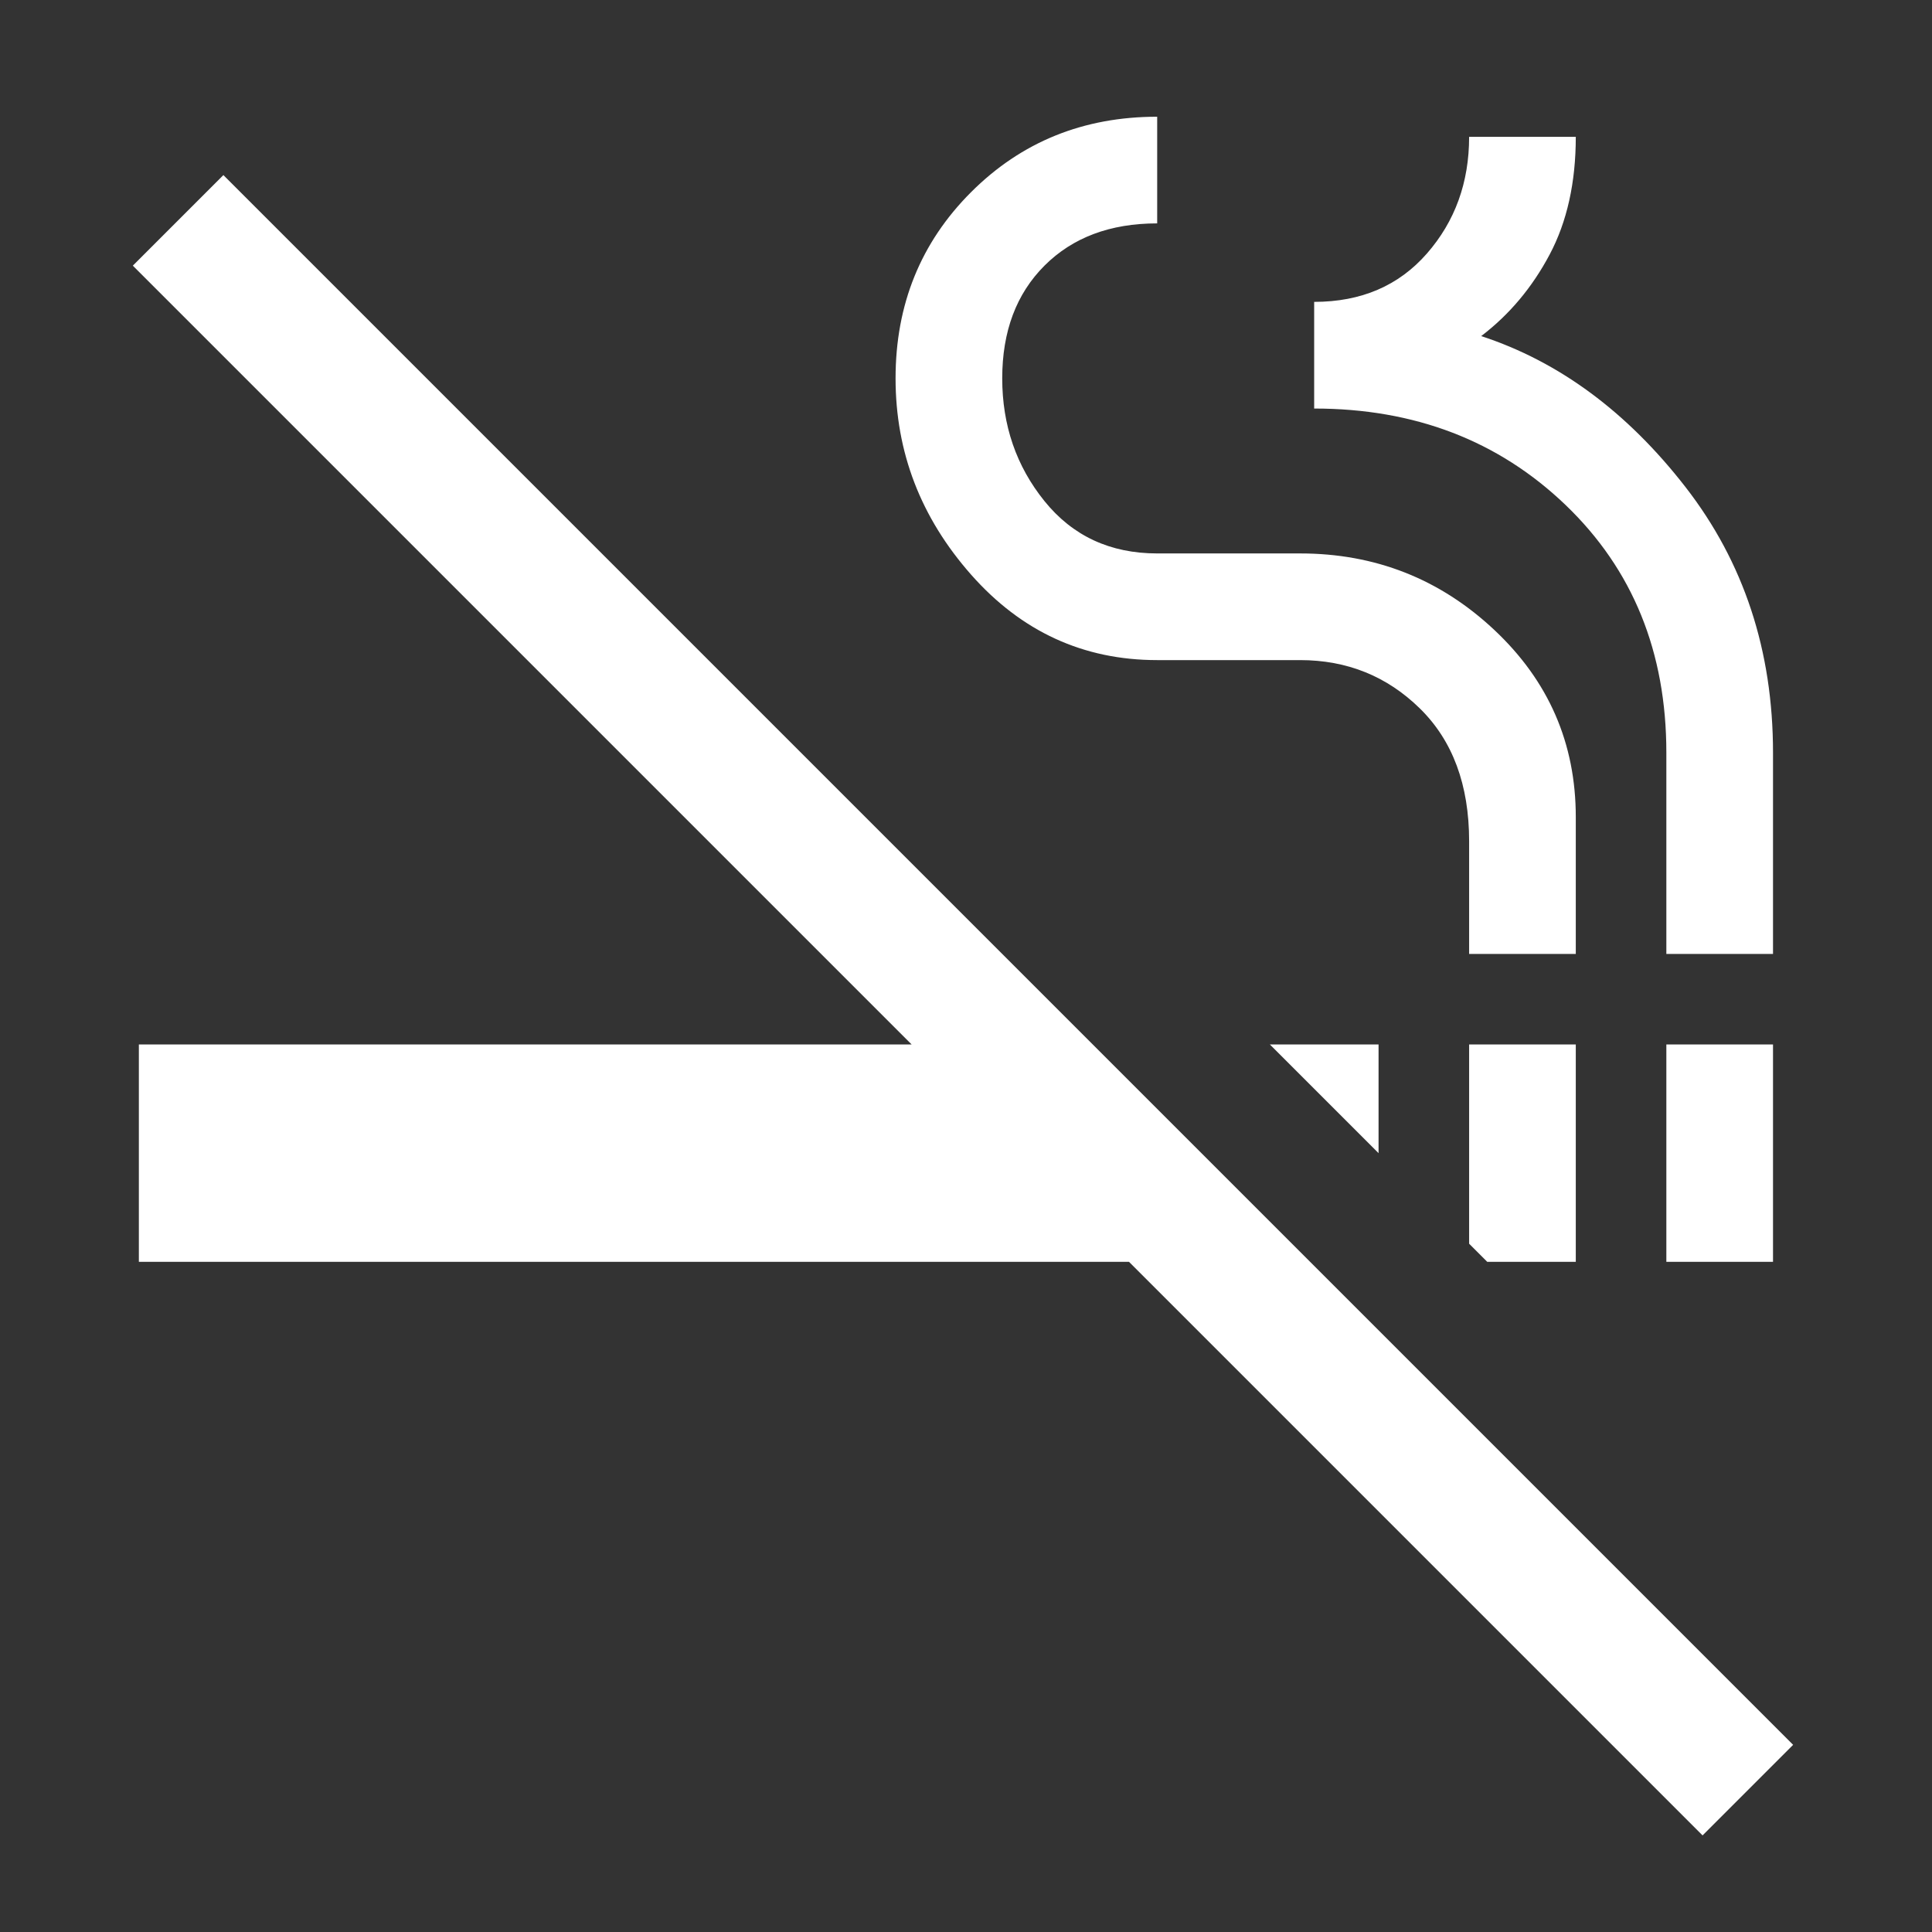 <svg xmlns="http://www.w3.org/2000/svg" height="48" width="48"><rect width="100%" height="100%" fill="#333333" stroke="none"/><path fill="#FFFFFF" d="M36.95 31.35 36.5 30.9V25.95H39.15V31.35ZM34.25 28.65 31.55 25.95H34.25ZM41.4 31.35V25.95H44.05V31.35ZM42.3 45.6 28.05 31.35H3.45V25.95H22.65L3.3 6.6L5.55 4.35L44.55 43.35ZM36.5 23.7V20.9Q36.5 18.8 35.275 17.6Q34.05 16.4 32.3 16.4H28.75Q26 16.4 24.125 14.275Q22.25 12.15 22.25 9.4Q22.25 6.65 24.125 4.775Q26 2.9 28.75 2.9V5.55Q27 5.55 25.95 6.6Q24.9 7.65 24.9 9.4Q24.9 11.15 25.95 12.45Q27 13.75 28.75 13.75H32.3Q35.1 13.75 37.125 15.65Q39.15 17.55 39.15 20.3V23.7ZM41.4 23.7V18.7Q41.4 14.95 38.9 12.55Q36.4 10.15 32.65 10.15V7.5Q34.4 7.5 35.45 6.3Q36.5 5.1 36.5 3.4H39.15Q39.15 5.1 38.5 6.325Q37.85 7.55 36.8 8.35Q39.7 9.3 41.875 12.1Q44.05 14.9 44.05 18.7V23.7Z"/></svg>